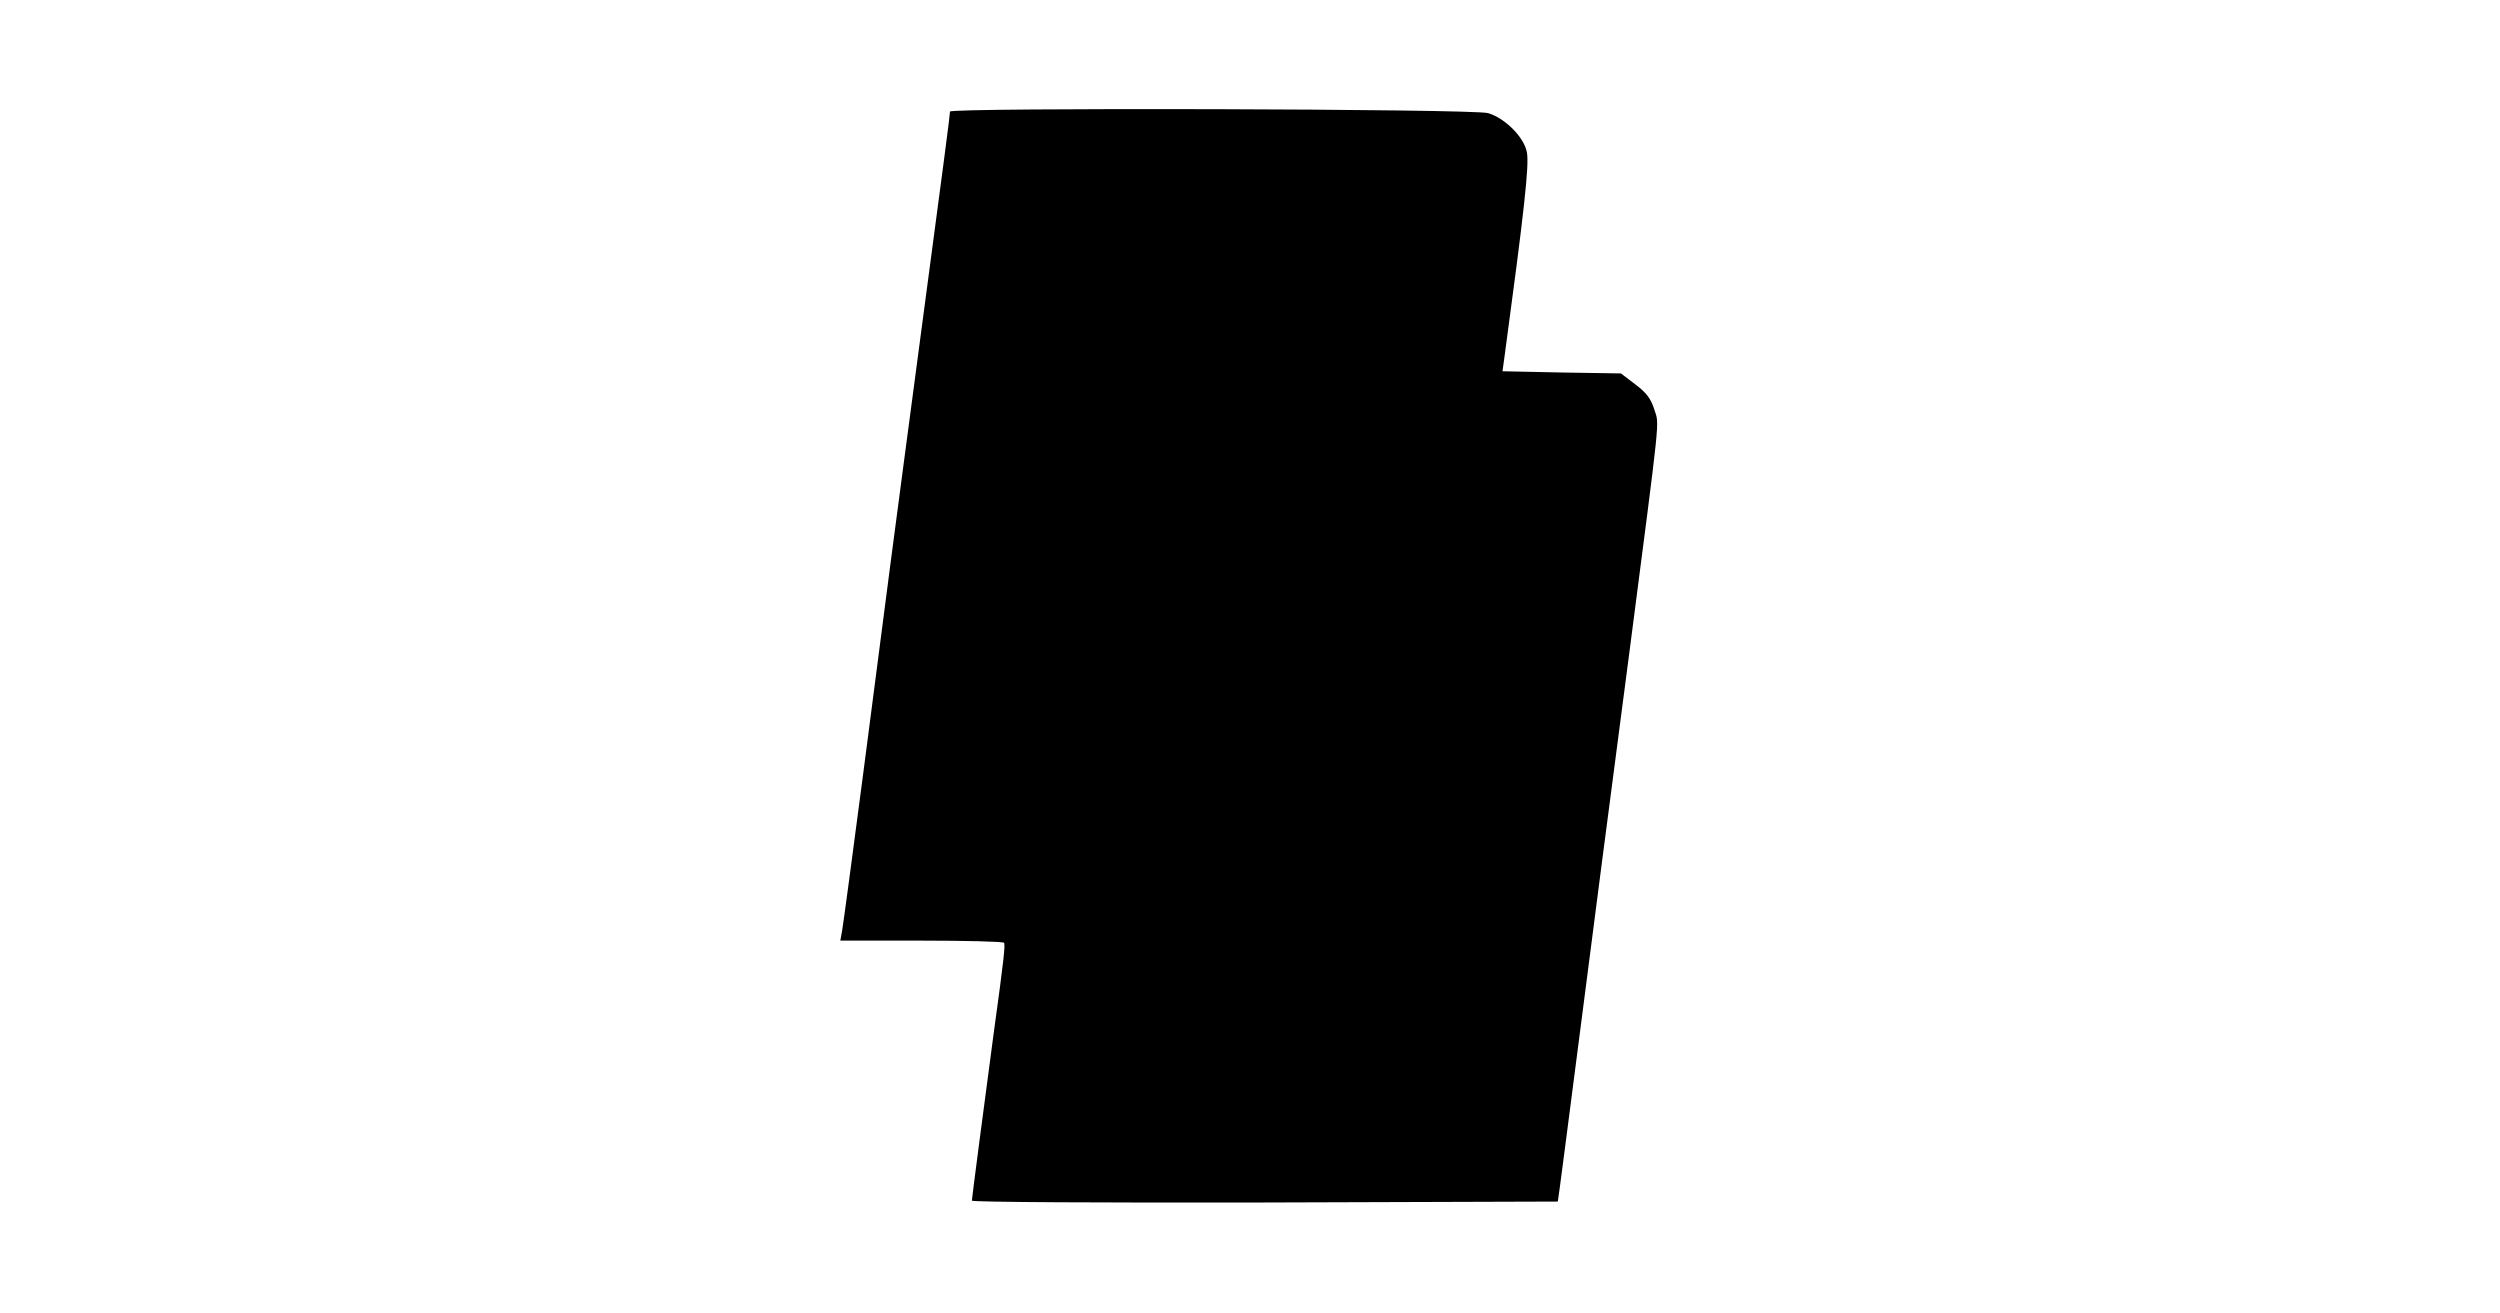 <?xml version="1.0" standalone="no"?>
<!DOCTYPE svg PUBLIC "-//W3C//DTD SVG 20010904//EN"
 "http://www.w3.org/TR/2001/REC-SVG-20010904/DTD/svg10.dtd">
<svg version="1.0" xmlns="http://www.w3.org/2000/svg"
 width="800pt" height="420pt" viewBox="0 0 800 420"
 preserveAspectRatio="xMidYMid meet">

<g transform="translate(0,420) scale(0.1,-0.1)"
fill="#000000" stroke="none">
<path d="M3040 3843 c0 -9 -17 -142 -100 -763 -33 -250 -74 -556 -90 -680 -16
-124 -56 -432 -89 -685 -33 -253 -63 -475 -66 -492 l-6 -33 260 0 c143 0 262
-3 264 -7 4 -7 0 -49 -33 -288 -31 -232 -70 -530 -70 -537 0 -5 422 -7 937 -6
l938 3 7 50 c4 28 32 246 63 485 57 445 79 610 160 1230 100 772 95 718 79
769 -11 35 -25 54 -61 81 l-46 35 -190 3 -189 4 7 51 c62 459 79 609 71 650
-9 48 -70 109 -124 125 -45 14 -1722 18 -1722 5z"/>
</g>
</svg>
